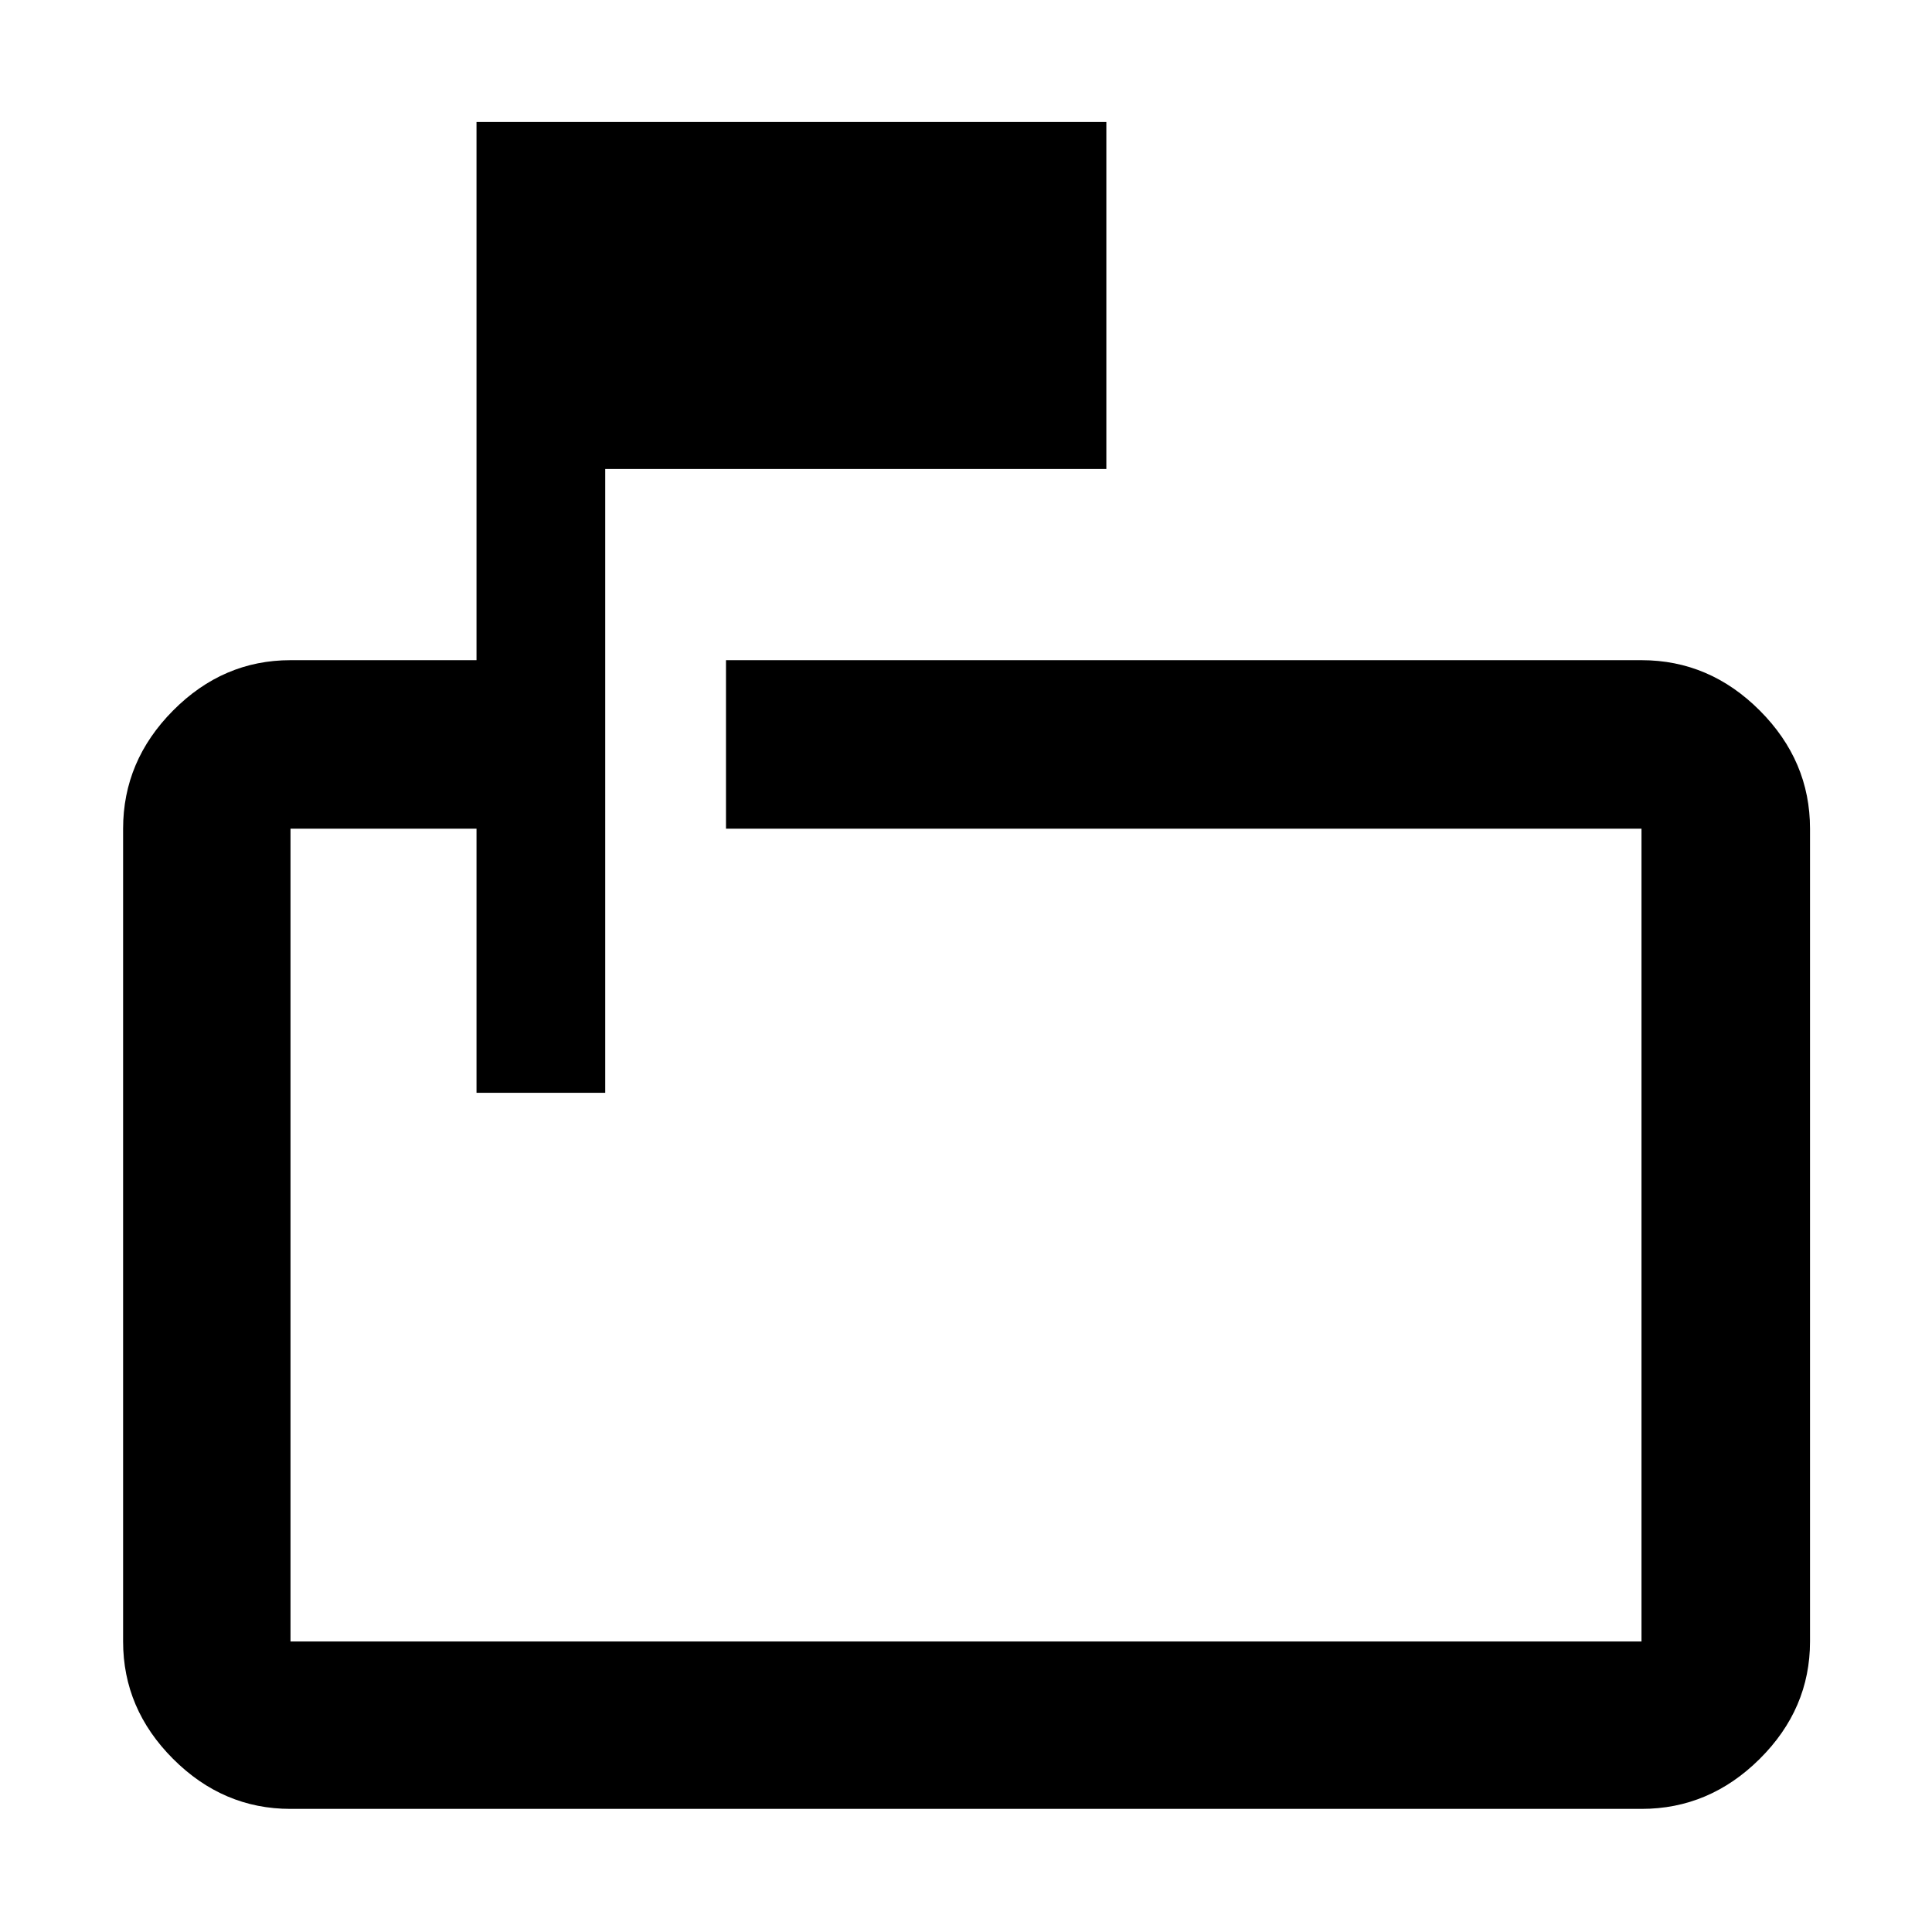 <svg xmlns="http://www.w3.org/2000/svg" height="48" viewBox="0 -960 960 960" width="48"><path d="M236.78-417v-131.22h-92.43v403.87h671.3v-403.87H360.74v-83.74h454.91q33.79 0 58.76 25.01 24.98 25 24.98 58.73v403.87q0 33.5-25 58.34-25 24.84-58.74 24.84h-671.3q-33.5 0-58.34-24.84-24.84-24.84-24.84-58.34v-403.87q0-33.73 24.84-58.73 24.84-25.01 58.34-25.01h92.43v-267.43h312.96v172.43h-249V-417h-63.96Zm-92.43-131.22V-417v-131.22 403.87-403.87Z"/></svg>